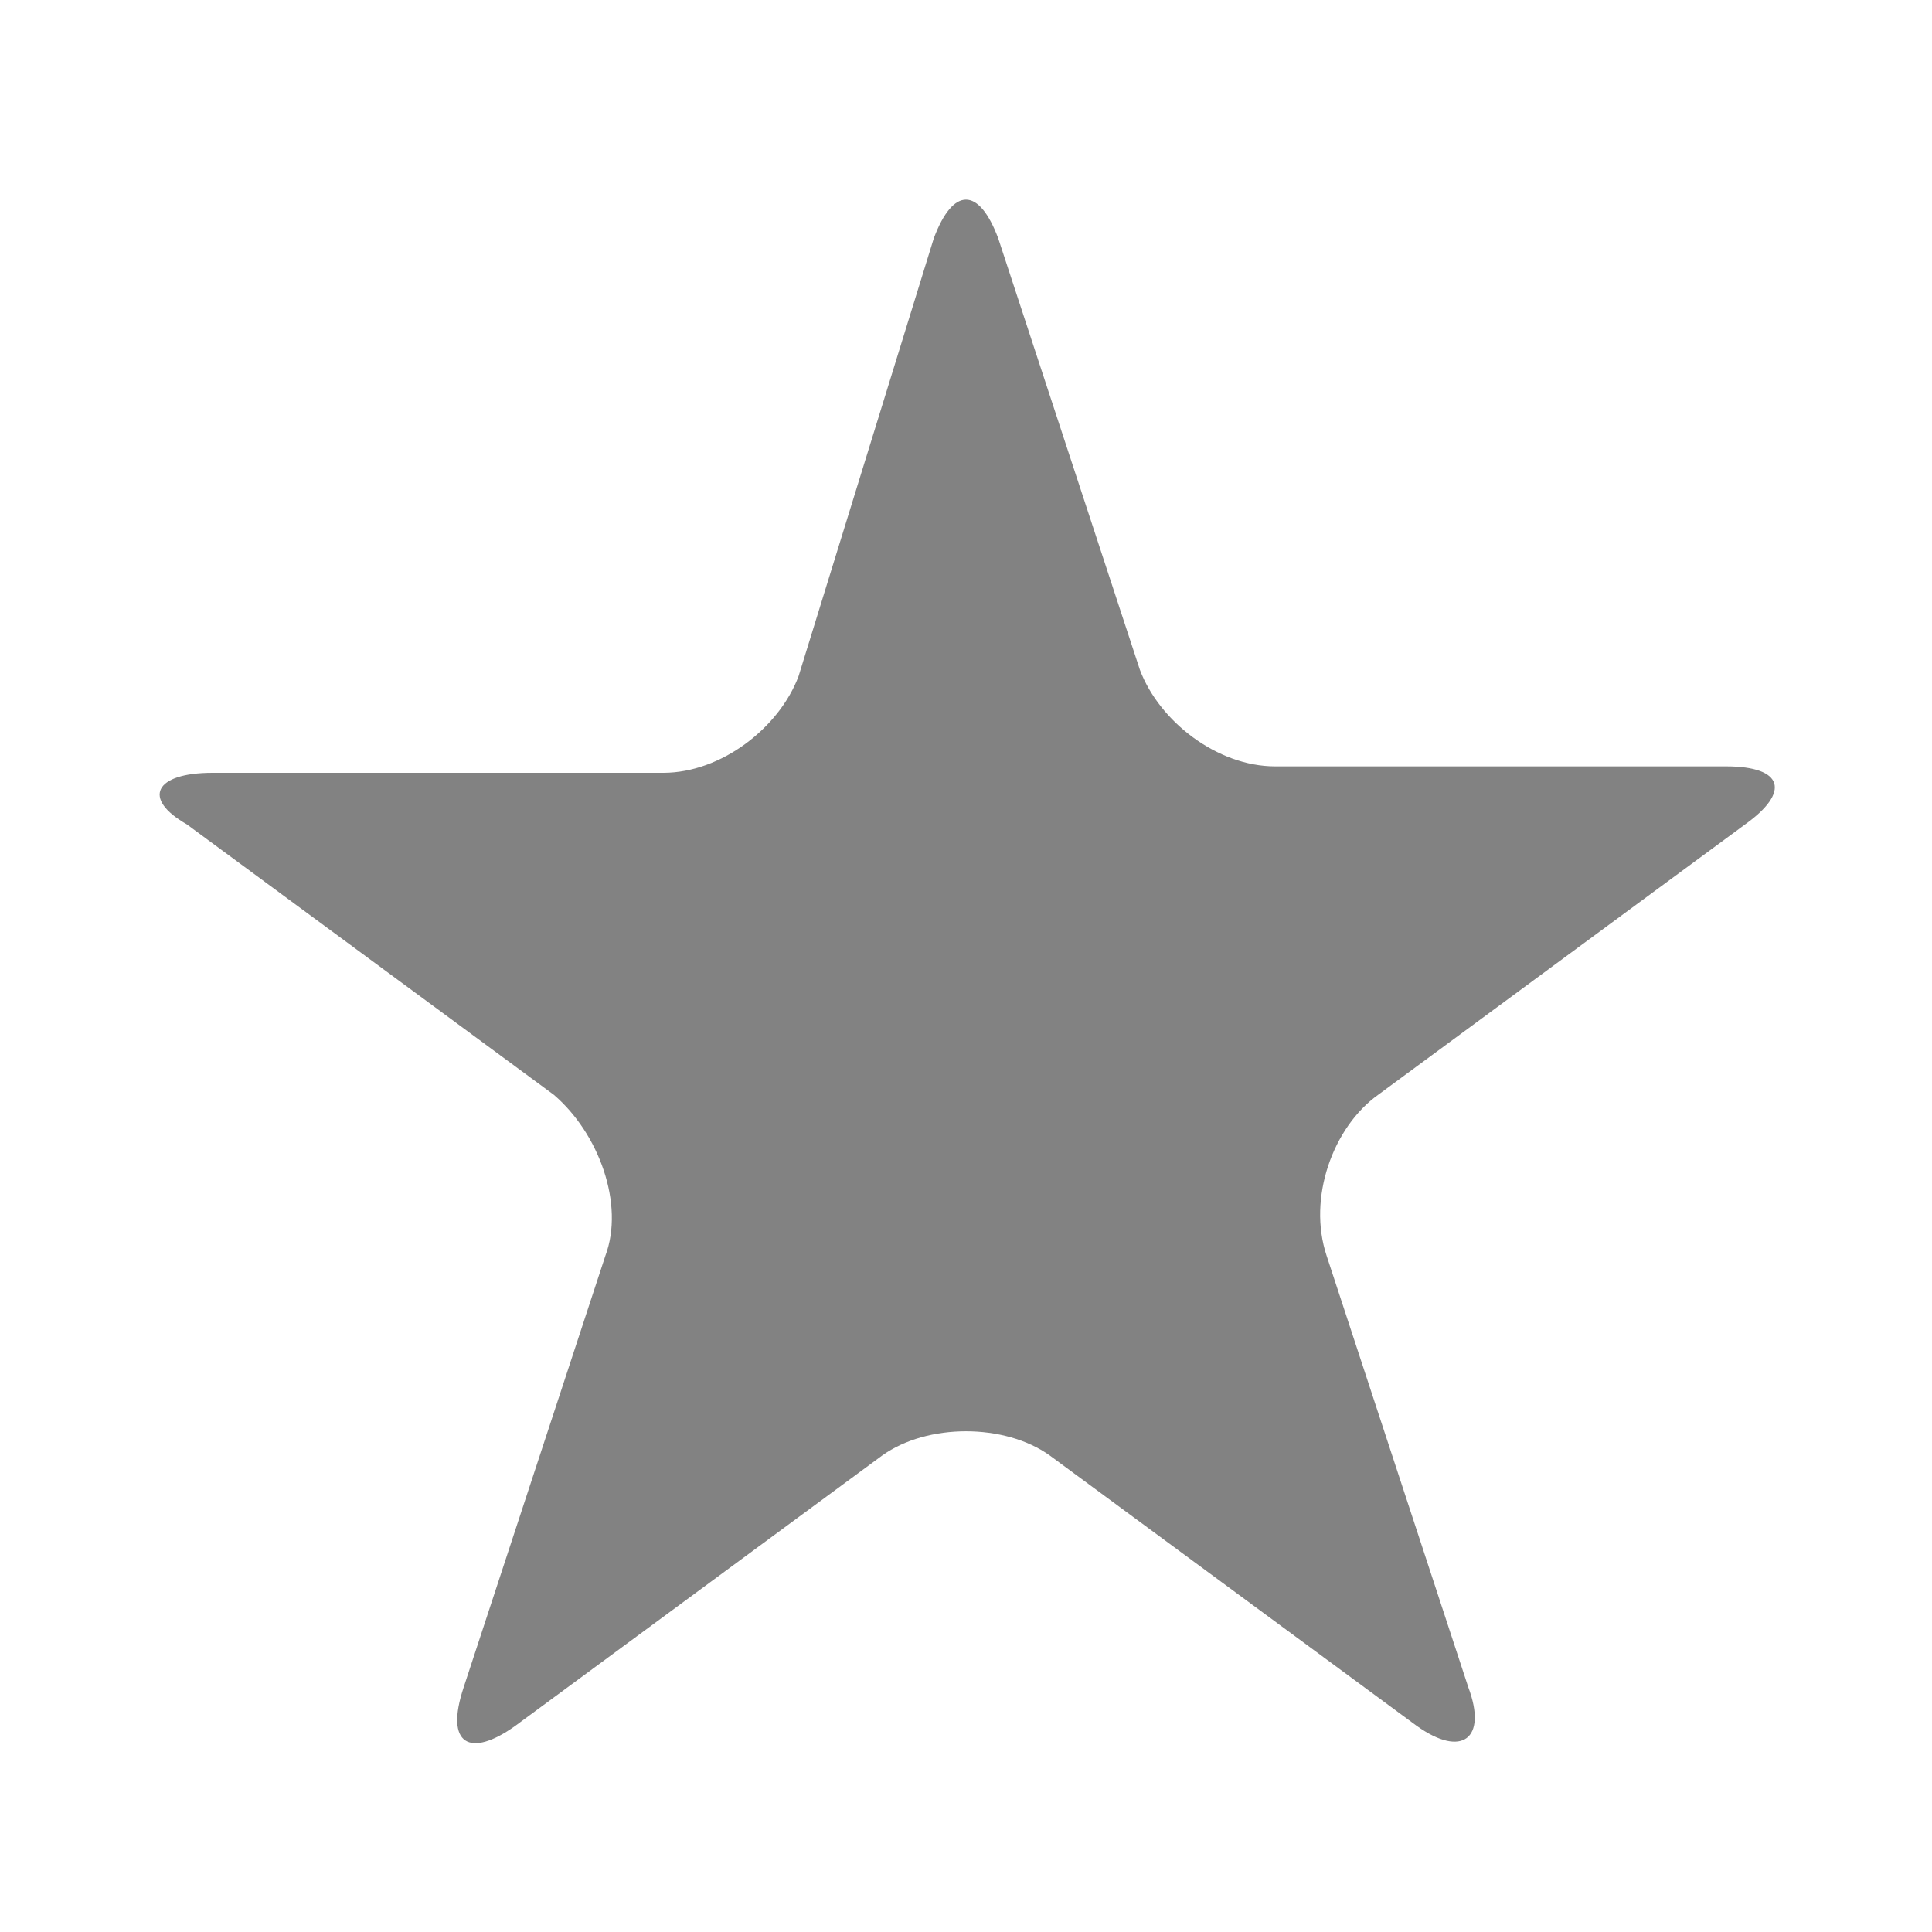 <?xml version="1.0" encoding="utf-8"?>
<!-- Generator: Adobe Illustrator 22.0.0, SVG Export Plug-In . SVG Version: 6.00 Build 0)  -->
<svg version="1.2" baseProfile="tiny" id="Layer_1" xmlns="http://www.w3.org/2000/svg" xmlns:xlink="http://www.w3.org/1999/xlink"
	 x="0px" y="0px" viewBox="0 0 30 30" xml:space="preserve">
<path fill="#828282" d="M14.5,3.7c0.3-0.8,0.7-0.8,1,0l2.2,6.7c0.3,0.8,1.2,1.5,2.1,1.5h7c0.9,0,1,0.4,0.3,0.9l-5.7,4.2
	c-0.7,0.5-1.1,1.6-0.8,2.5l2.2,6.7c0.3,0.8-0.1,1.1-0.8,0.6l-5.7-4.2c-0.7-0.5-1.9-0.5-2.6,0L8,26.8c-0.7,0.5-1.1,0.3-0.8-0.6
	l2.2-6.7c0.3-0.8-0.1-1.9-0.8-2.5l-5.7-4.2C2.2,12.4,2.4,12,3.3,12h7c0.9,0,1.8-0.7,2.1-1.5L14.5,3.7z"/>
</svg>
